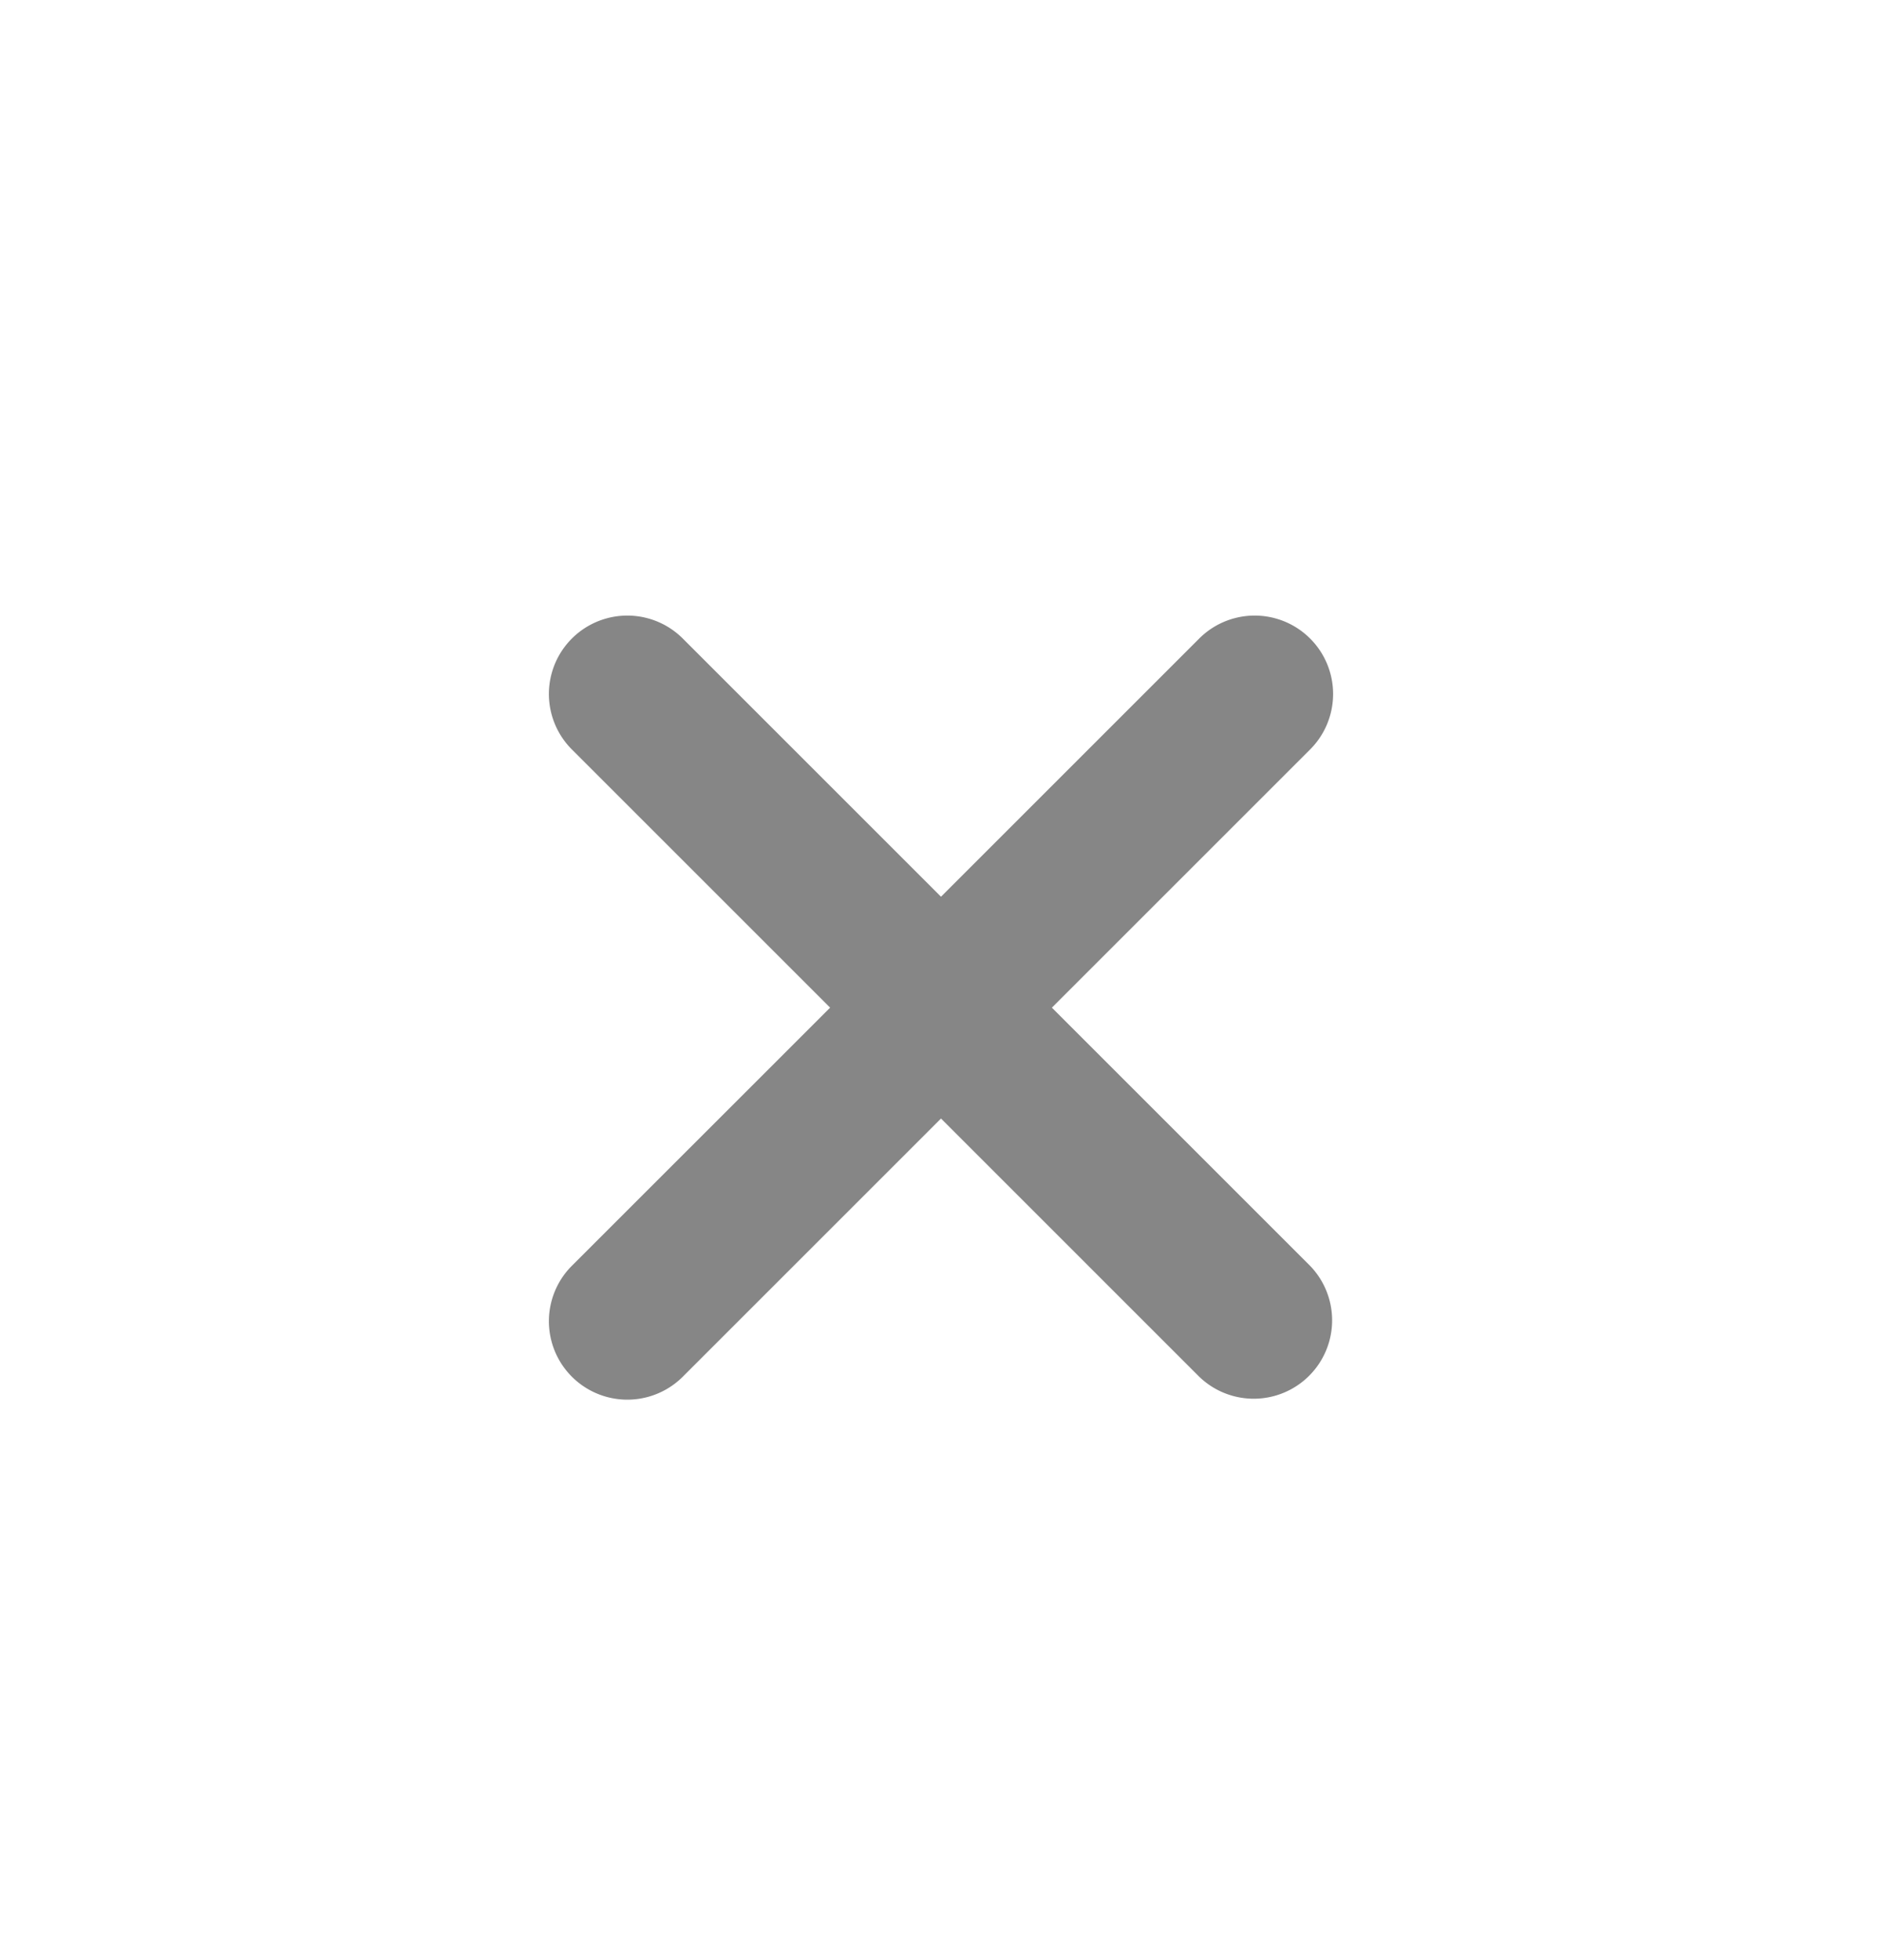 <svg width="24" height="25" viewBox="0 0 24 25" fill="none" xmlns="http://www.w3.org/2000/svg">
    <g clip-path="url(#4d7rr7mbca)" opacity=".7">
        <path d="M15.293 8.144a1 1 0 1 1 1.414 1.415l-3.293 3.293 3.293 3.293a1 1 0 0 1-1.414 1.414L12 14.266l-3.293 3.293a1 1 0 0 1-1.414-1.415l3.293-3.292-3.293-3.293a1 1 0 0 1 1.414-1.415L12 11.437l3.293-3.293z" fill="#525252"/>
    </g>
    <defs>
        <clipPath id="4d7rr7mbca">
            <path fill="#fff" transform="translate(4 4.852)" d="M0 0h16v16H0z"/>
        </clipPath>
    </defs>
</svg>

